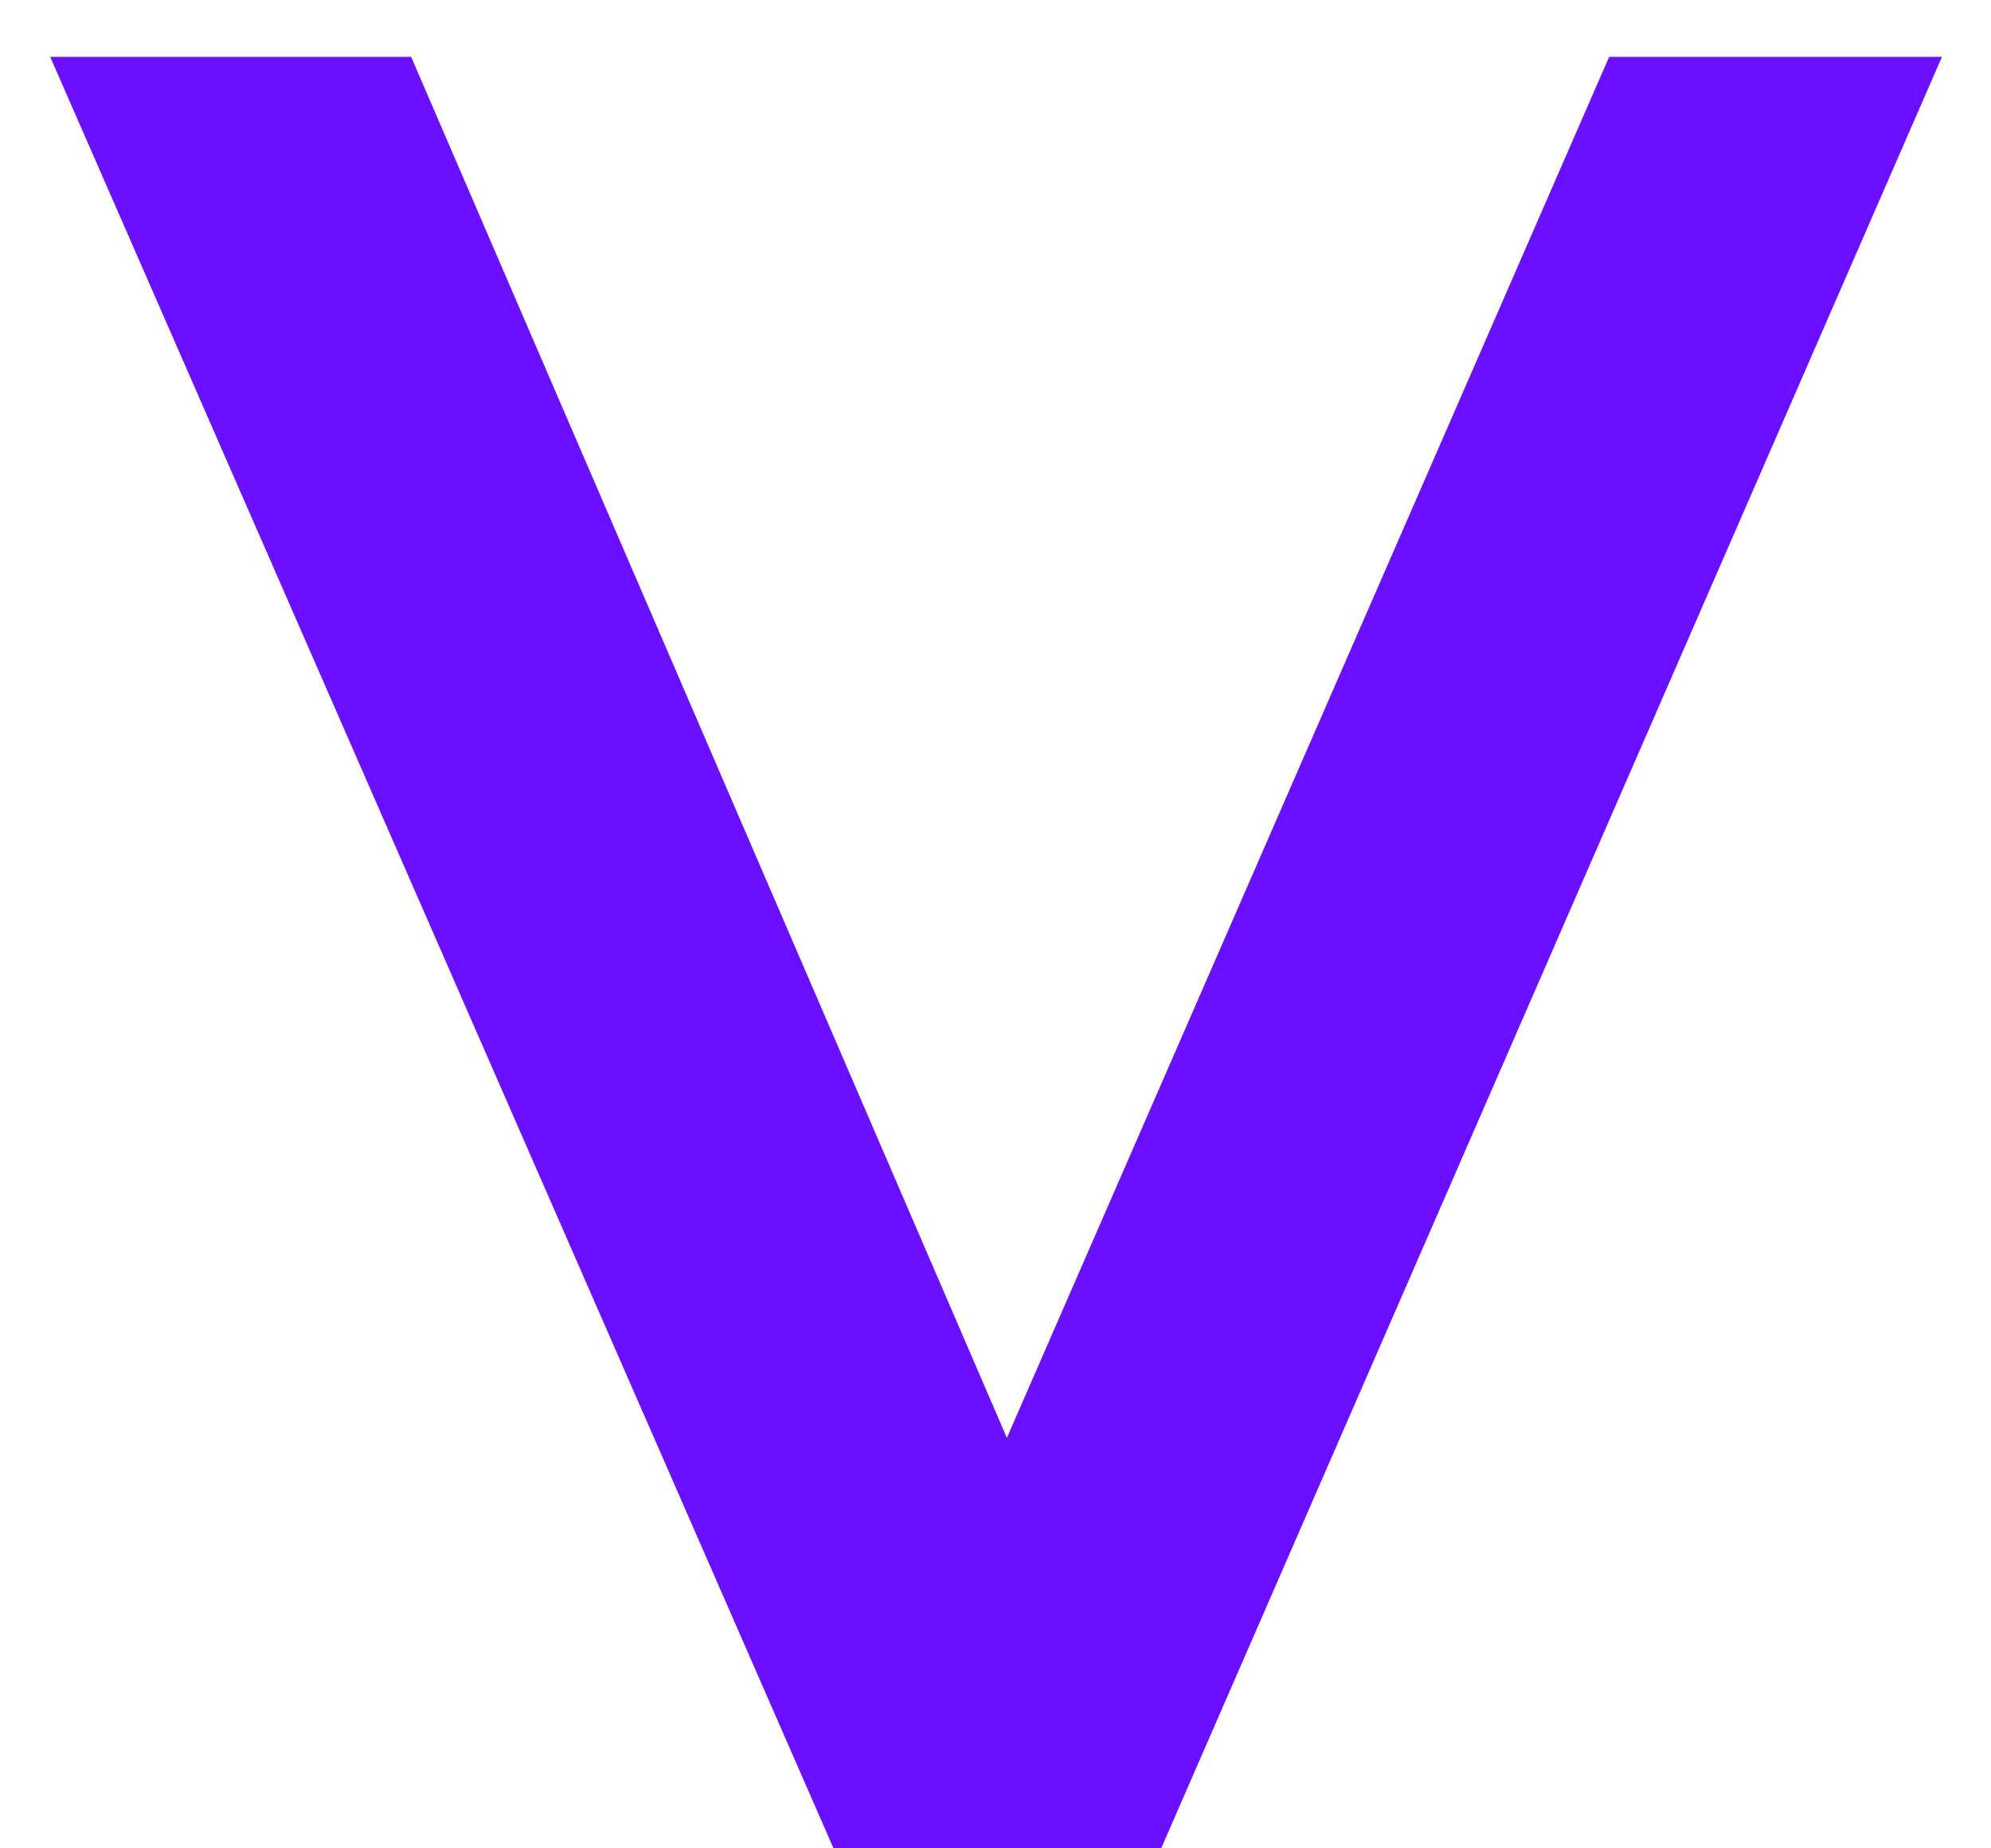 <svg width="14" height="13" viewBox="0 0 14 13" fill="none" xmlns="http://www.w3.org/2000/svg">
<path d="M5.861 13L0.353 0.4H2.891L7.805 11.794H6.347L11.315 0.4H13.655L8.165 13H5.861Z" fill="#6A0FFF"/>
</svg>
